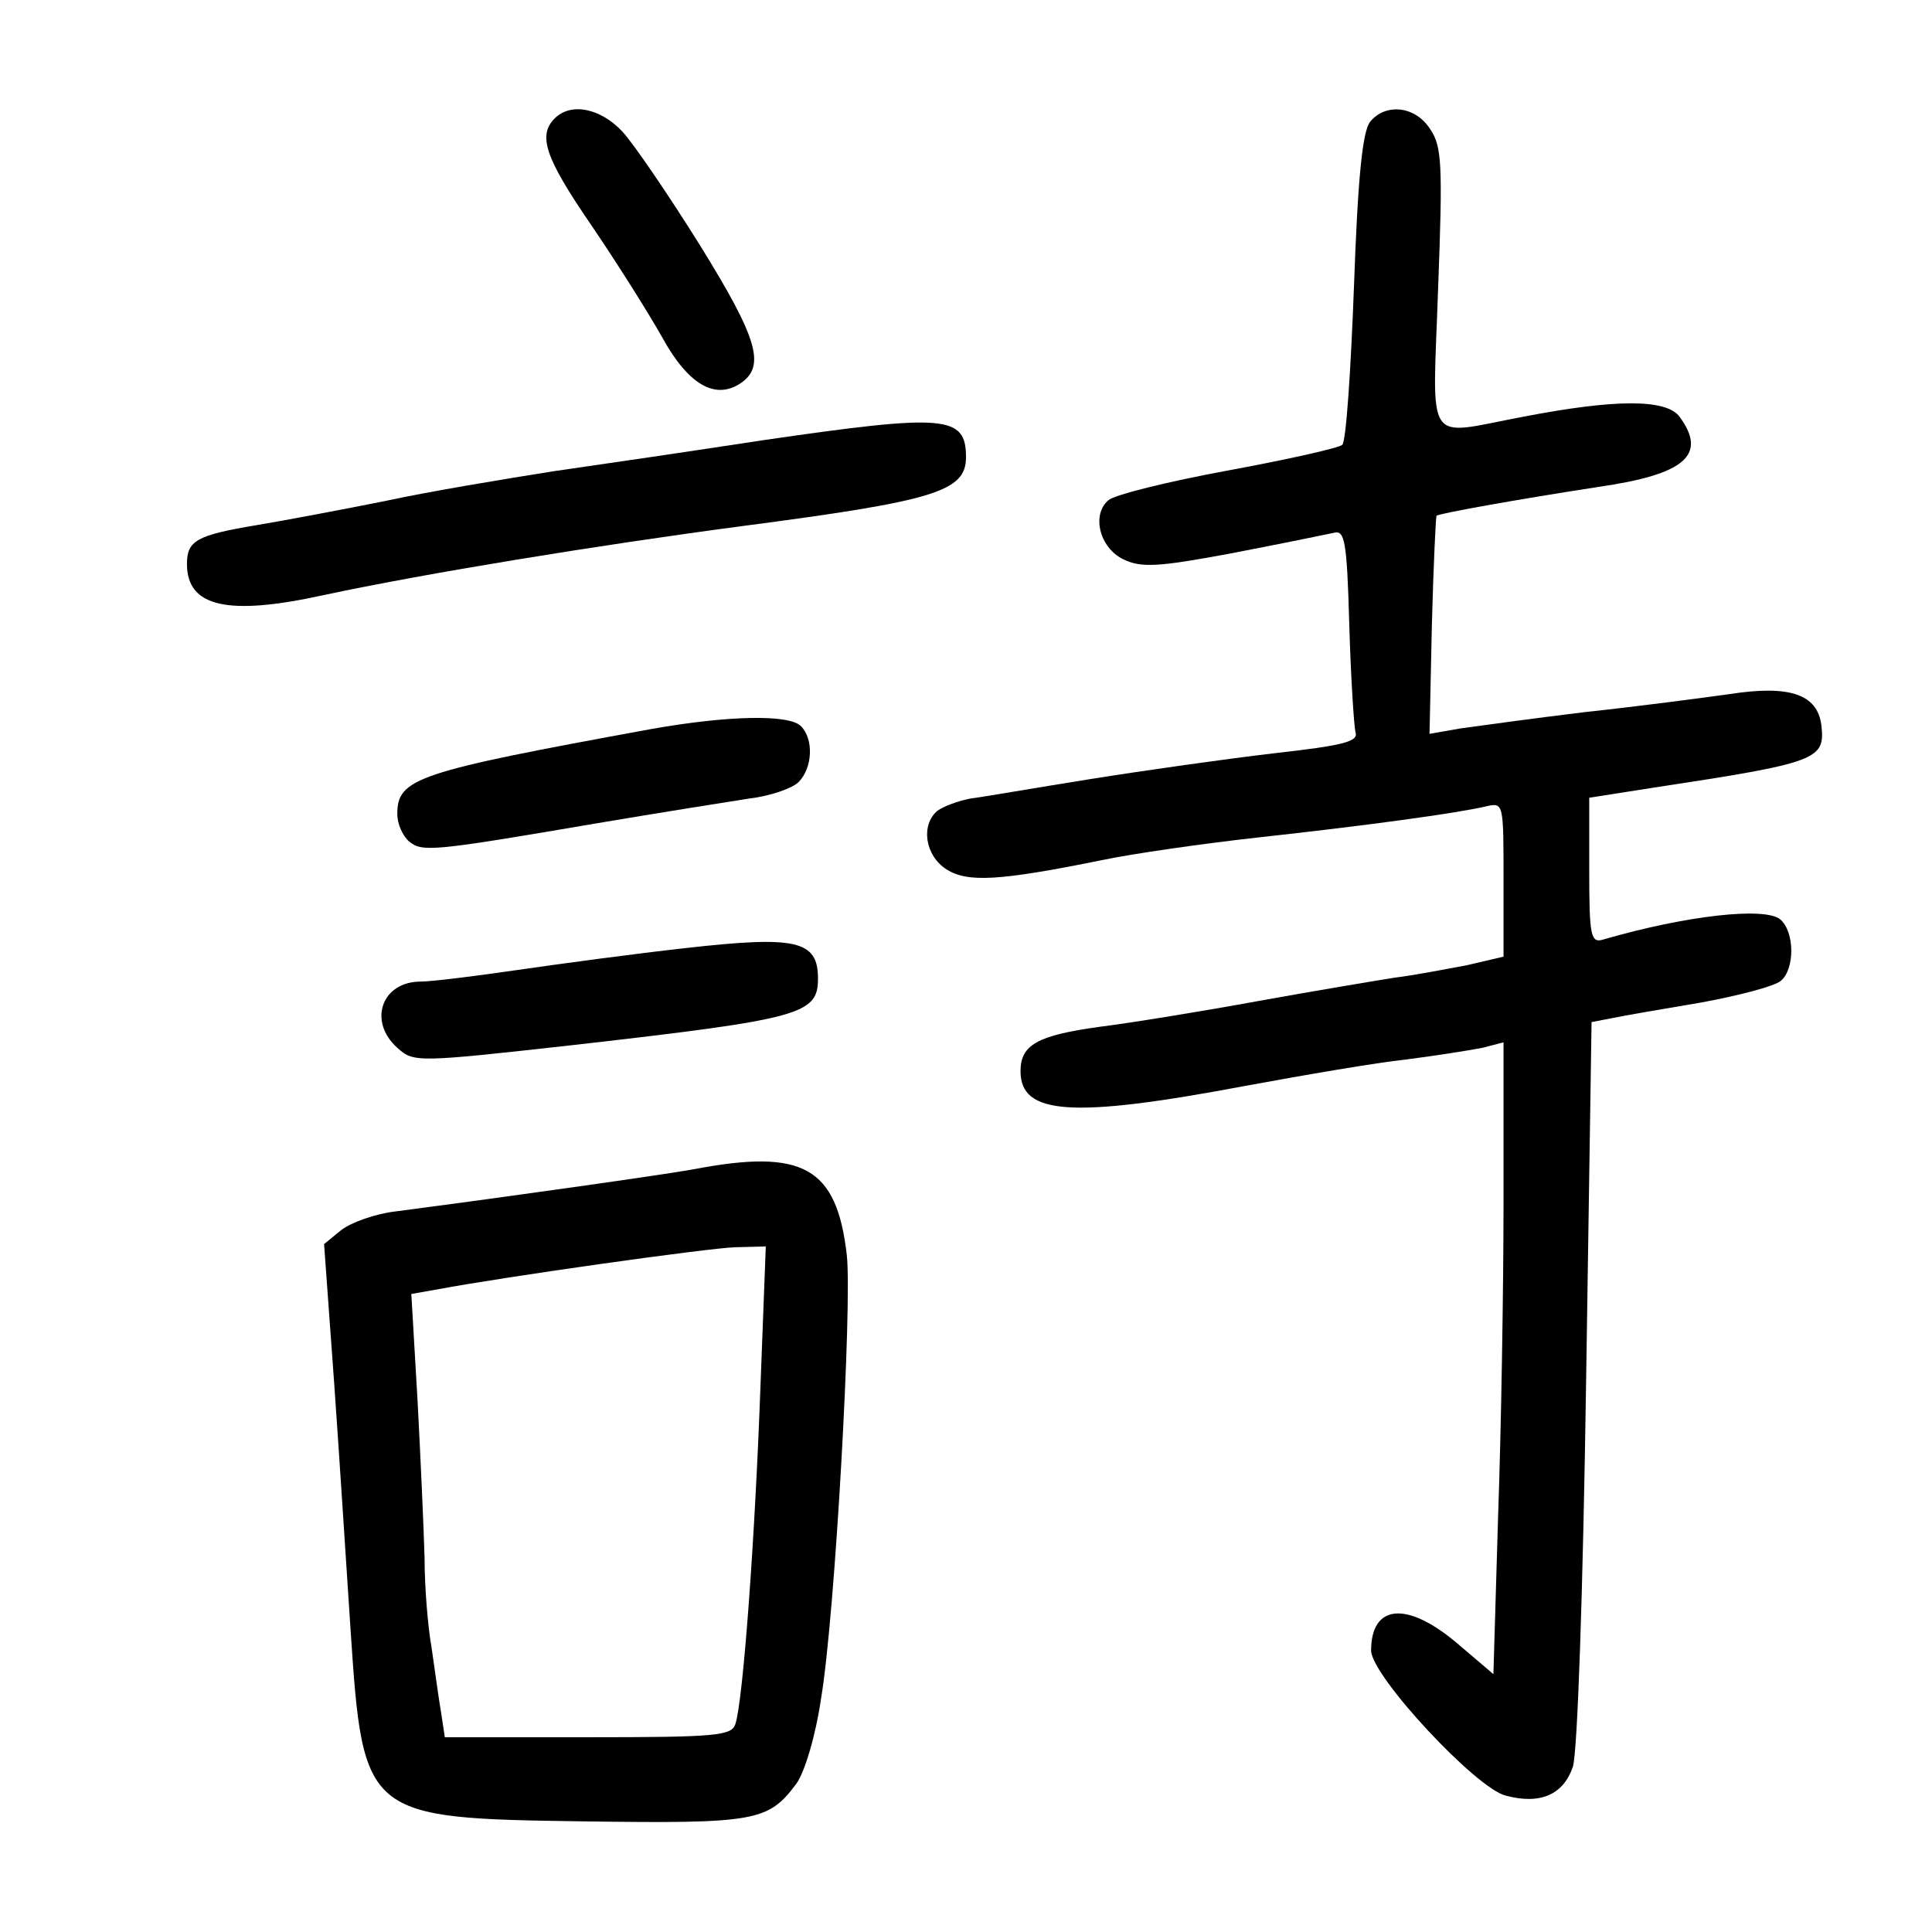 <?xml version="1.0" standalone="no"?>
<!DOCTYPE svg PUBLIC "-//W3C//DTD SVG 20010904//EN"
 "http://www.w3.org/TR/2001/REC-SVG-20010904/DTD/svg10.dtd">
<svg version="1.0" xmlns="http://www.w3.org/2000/svg"
 width="248pt" height="248pt" viewBox="0 0 248 248"
 preserveAspectRatio="xMidYMid meet">
<g transform="translate(0,248) scale(0.1,-0.1)"
fill="#000000" stroke="none">
<path d="M712 2328 c-22 -22 -12 -51 47 -137 32 -47 73 -112 91 -144 33 -60
67 -80 99 -60 35 22 24 58 -51 179 -40 64 -85 130 -99 145 -28 30 -66 38 -87
17z"/>
<path d="M1759 2324 c-10 -12 -16 -71 -21 -212 -4 -107 -10 -198 -15 -203 -4
-4 -71 -19 -147 -33 -76 -14 -145 -31 -153 -38 -22 -18 -12 -61 19 -76 23 -11
44 -10 140 8 62 12 121 24 130 26 14 4 17 -9 20 -118 2 -68 6 -130 8 -138 4
-12 -16 -17 -105 -27 -60 -7 -166 -22 -235 -33 -69 -11 -138 -23 -154 -25 -16
-3 -35 -10 -43 -16 -21 -18 -16 -57 12 -75 27 -17 67 -15 200 12 38 8 128 21
200 29 137 15 255 31 293 40 22 5 22 4 22 -94 l0 -99 -47 -11 c-27 -5 -68 -13
-93 -16 -25 -4 -103 -17 -175 -30 -71 -13 -163 -28 -203 -33 -80 -11 -102 -23
-102 -57 0 -56 65 -61 288 -19 76 14 169 30 207 34 39 5 83 12 98 15 l27 7 0
-203 c0 -112 -3 -295 -7 -406 l-6 -202 -47 40 c-64 54 -110 50 -110 -10 1 -33
135 -177 173 -186 45 -12 74 2 86 37 6 19 13 225 17 495 l7 461 26 5 c14 3 66
12 114 20 49 9 95 21 103 28 18 15 18 63 -1 79 -20 16 -120 5 -227 -26 -16 -5
-18 4 -18 89 l0 93 83 13 c211 32 220 36 215 80 -5 40 -41 52 -118 40 -36 -5
-119 -16 -185 -23 -66 -8 -138 -18 -160 -21 l-40 -7 3 139 c2 76 5 139 6 141
4 3 104 21 208 37 111 16 140 41 104 90 -17 23 -82 23 -201 0 -128 -24 -116
-42 -109 164 6 159 5 183 -10 205 -19 30 -57 34 -77 10z"/>
<path d="M980 1915 c-85 -13 -207 -31 -270 -40 -63 -10 -160 -26 -215 -38 -55
-11 -129 -25 -165 -31 -78 -13 -90 -20 -90 -50 0 -55 52 -67 175 -40 131 28
351 64 540 89 244 32 285 44 285 88 0 54 -26 56 -260 22z"/>
<path d="M835 1544 c-301 -55 -325 -63 -325 -109 0 -13 7 -28 15 -35 17 -14
29 -13 240 23 83 14 171 28 197 32 26 3 55 13 63 21 18 18 20 55 3 72 -15 15
-92 14 -193 -4z"/>
<path d="M880 1263 c-63 -7 -160 -20 -215 -28 -55 -8 -111 -15 -125 -15 -50 0
-68 -51 -30 -85 21 -19 24 -19 230 4 289 33 310 39 310 85 0 49 -28 55 -170
39z"/>
<path d="M890 979 c-39 -7 -229 -34 -382 -54 -26 -3 -57 -14 -70 -24 l-22 -18
13 -179 c7 -99 16 -241 21 -316 16 -241 18 -242 300 -246 220 -3 236 0 272 48
11 15 25 62 32 110 18 107 40 506 33 569 -13 113 -56 137 -197 110z m86 -283
c-7 -191 -22 -398 -32 -429 -5 -15 -23 -17 -189 -17 l-184 0 -5 33 c-3 17 -8
55 -12 82 -5 28 -9 79 -9 115 -1 36 -5 127 -9 202 l-8 137 34 6 c85 16 347 53
382 54 l39 1 -7 -184z"/>
</g>
</svg>
